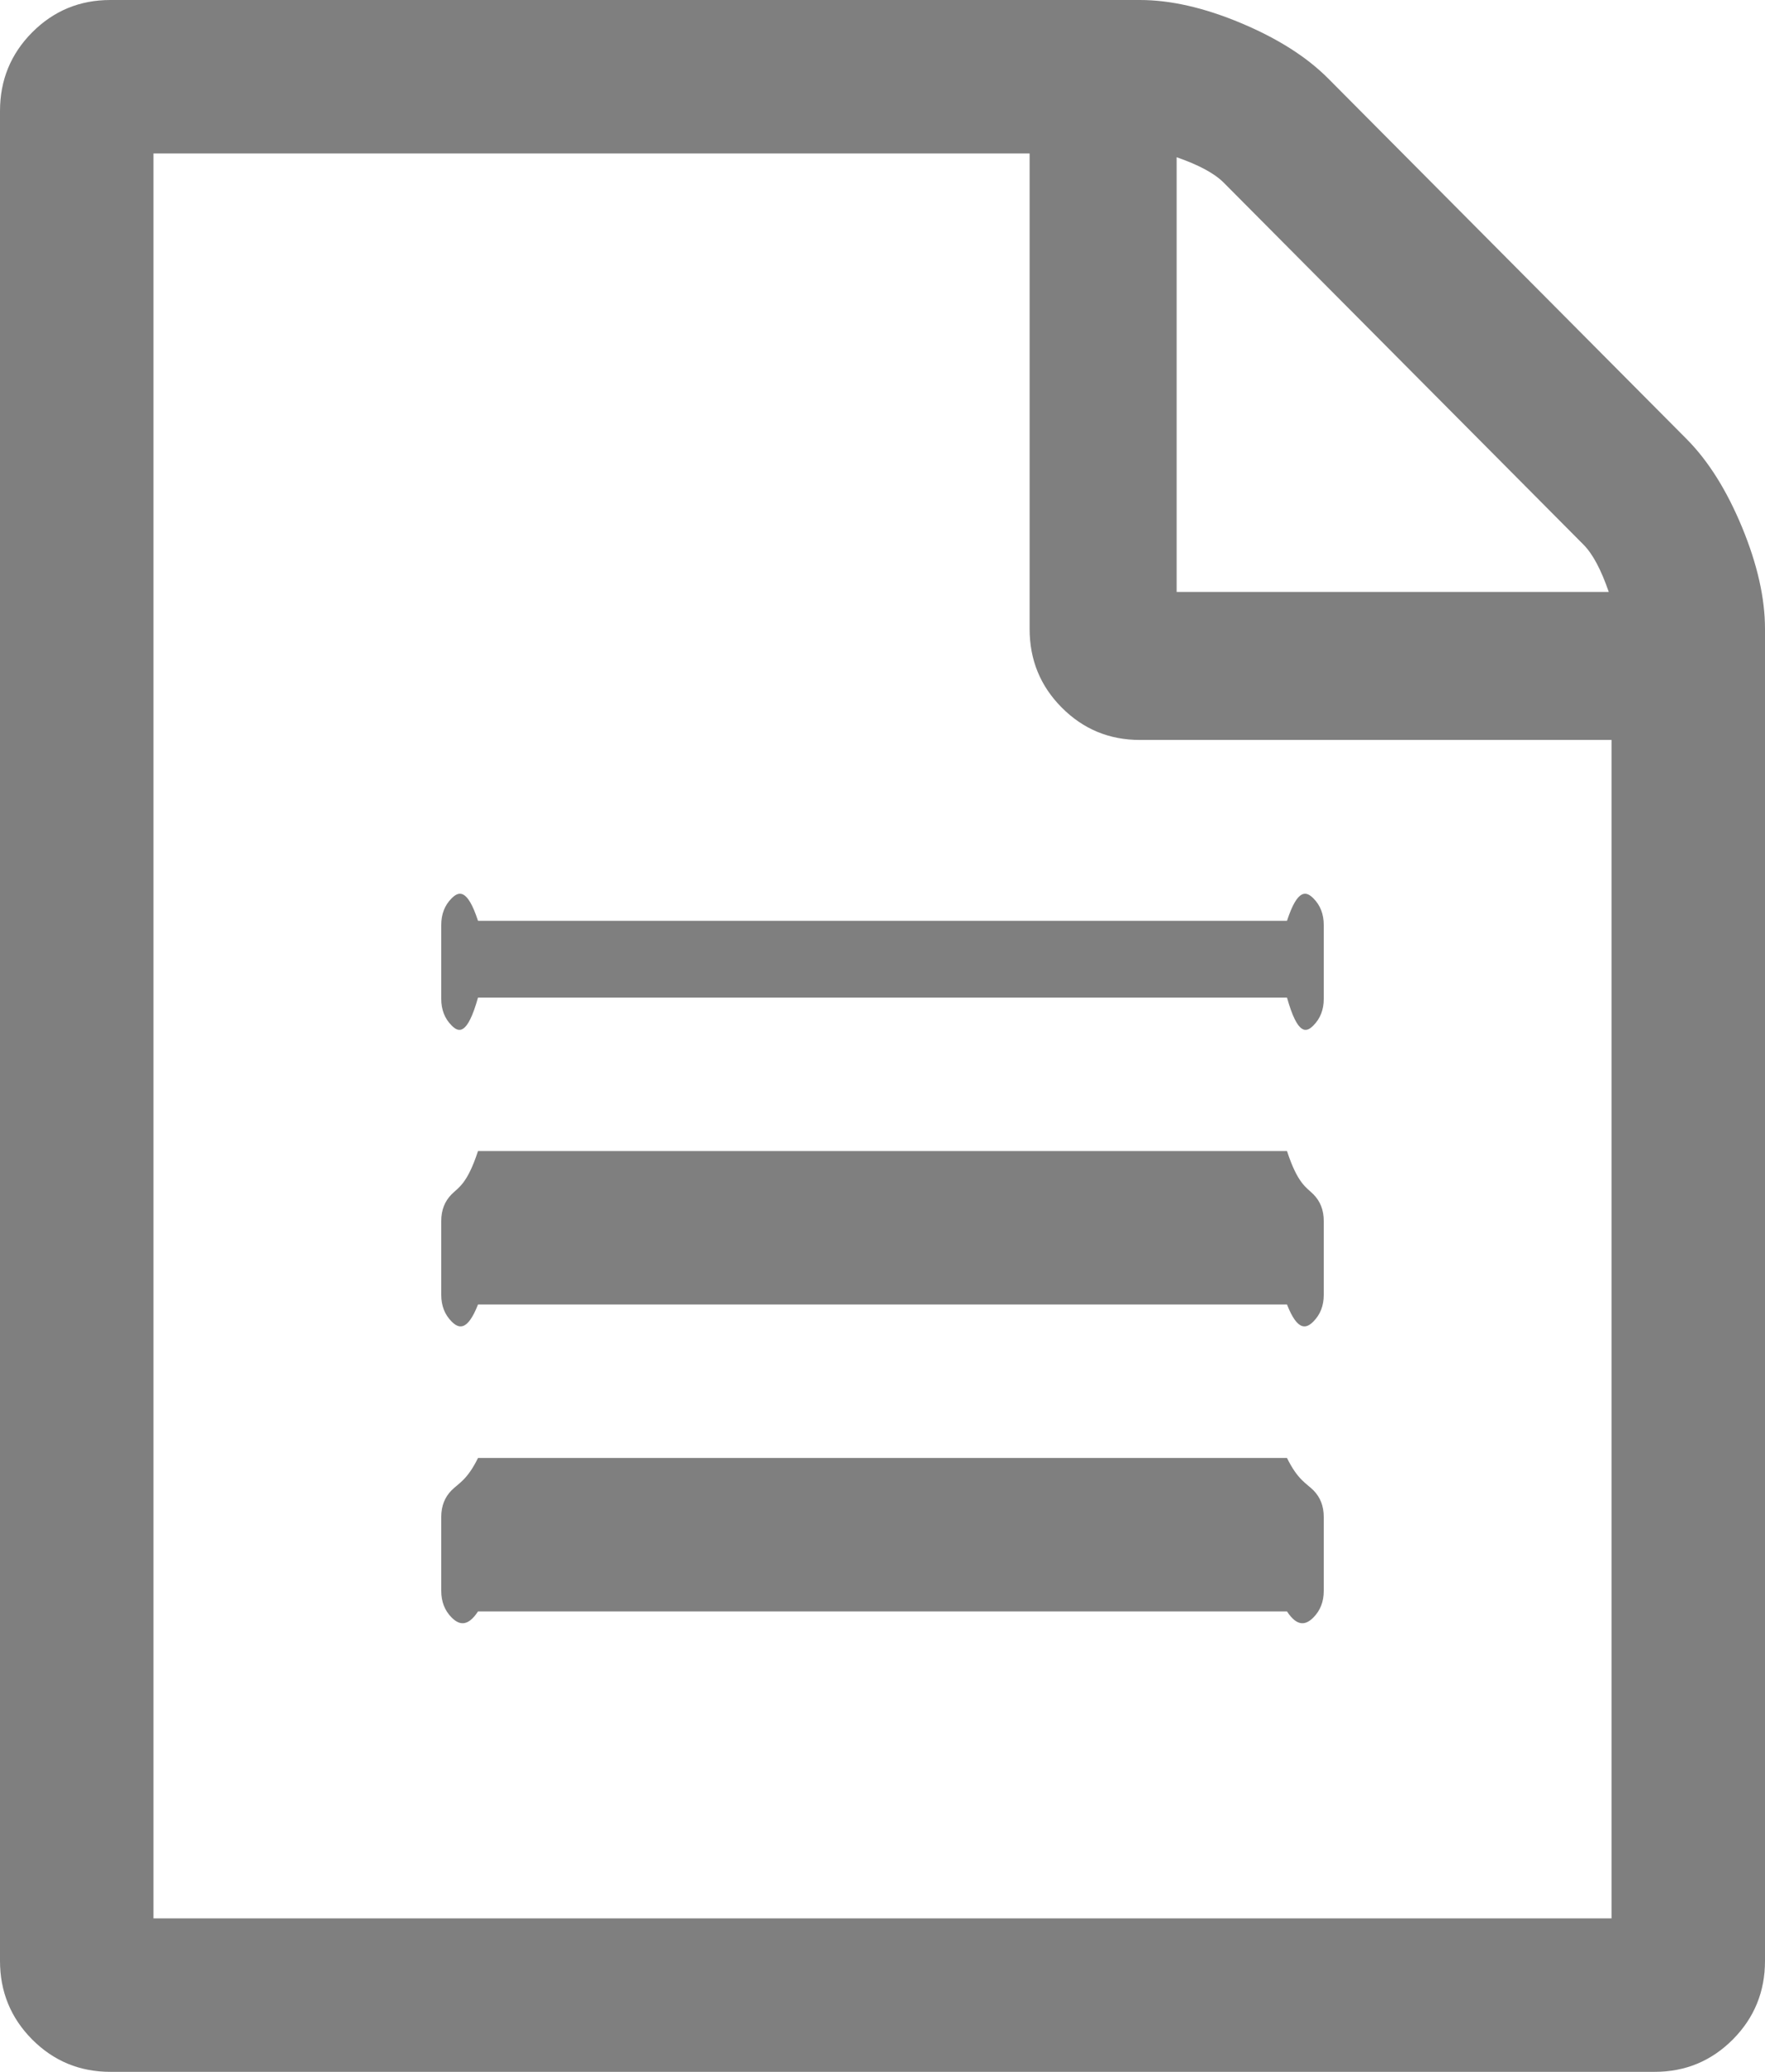 ﻿<?xml version="1.0" encoding="utf-8"?>
<svg version="1.1" xmlns:xlink="http://www.w3.org/1999/xlink" width="23px" height="27px" xmlns="http://www.w3.org/2000/svg">
  <g transform="matrix(1 0 0 1 -166 -453 )">
    <path d="M 17.31 1.025  L 21.982 5.725  C 22.261 6.007  22.501 6.388  22.701 6.871  C 22.9 7.353  23 7.795  23 8.196  L 23 25.554  C 23 25.955  22.86 26.297  22.581 26.578  C 22.301 26.859  21.962 27  21.562 27  L 1.438 27  C 1.038 27  0.699 26.859  0.419 26.578  C 0.14 26.297  0 25.955  0 25.554  L 0 1.446  C 0 1.045  0.14 0.703  0.419 0.422  C 0.699 0.141  1.038 0  1.438 0  L 14.854 0  C 15.253 0  15.693 0.1  16.172 0.301  C 16.651 0.502  17.03 0.743  17.31 1.025  Z M 15.947 2.381  C 15.827 2.26  15.623 2.15  15.333 2.049  L 15.333 7.714  L 20.964 7.714  C 20.864 7.423  20.754 7.217  20.634 7.097  L 15.947 2.381  Z M 2 25  L 21 25  L 21 9.643  L 14.854 9.643  C 14.455 9.643  14.115 9.502  13.836 9.221  C 13.556 8.94  13.417 8.598  13.417 8.196  L 13.417 2  L 2 2  L 2 25  Z M 5.75 13.018  L 5.75 12.054  C 5.75 11.913  5.795 11.797  5.885 11.707  C 5.975 11.617  6.089 11.571  6.229 12  L 16.771 12  C 16.911 11.571  17.025 11.617  17.115 11.707  C 17.205 11.797  17.25 11.913  17.25 12.054  L 17.25 13.018  C 17.25 13.158  17.205 13.274  17.115 13.364  C 17.025 13.455  16.911 13.5  16.771 13  L 6.229 13  C 6.089 13.5  5.975 13.455  5.885 13.364  C 5.795 13.274  5.75 13.158  5.75 13.018  Z M 6.229 15  L 16.771 15  C 16.911 15.429  17.025 15.474  17.115 15.564  C 17.205 15.655  17.25 15.77  17.25 15.911  L 17.25 16.875  C 17.25 17.016  17.205 17.131  17.115 17.222  C 17.025 17.312  16.911 17.357  16.771 17  L 6.229 17  C 6.089 17.357  5.975 17.312  5.885 17.222  C 5.795 17.131  5.75 17.016  5.75 16.875  L 5.75 15.911  C 5.75 15.77  5.795 15.655  5.885 15.564  C 5.975 15.474  6.089 15.429  6.229 15  Z M 6.229 19  L 16.771 19  C 16.911 19.286  17.025 19.331  17.115 19.421  C 17.205 19.512  17.25 19.627  17.25 19.768  L 17.25 20.732  C 17.25 20.873  17.205 20.988  17.115 21.079  C 17.025 21.169  16.911 21.214  16.771 21  L 6.229 21  C 6.089 21.214  5.975 21.169  5.885 21.079  C 5.795 20.988  5.75 20.873  5.75 20.732  L 5.75 19.768  C 5.75 19.627  5.795 19.512  5.885 19.421  C 5.975 19.331  6.089 19.286  6.229 19  Z " fill-rule="nonzero" fill="#7f7f7f" stroke="none" transform="matrix(1 0 0 1 166 453 )" />
  </g>
</svg>
